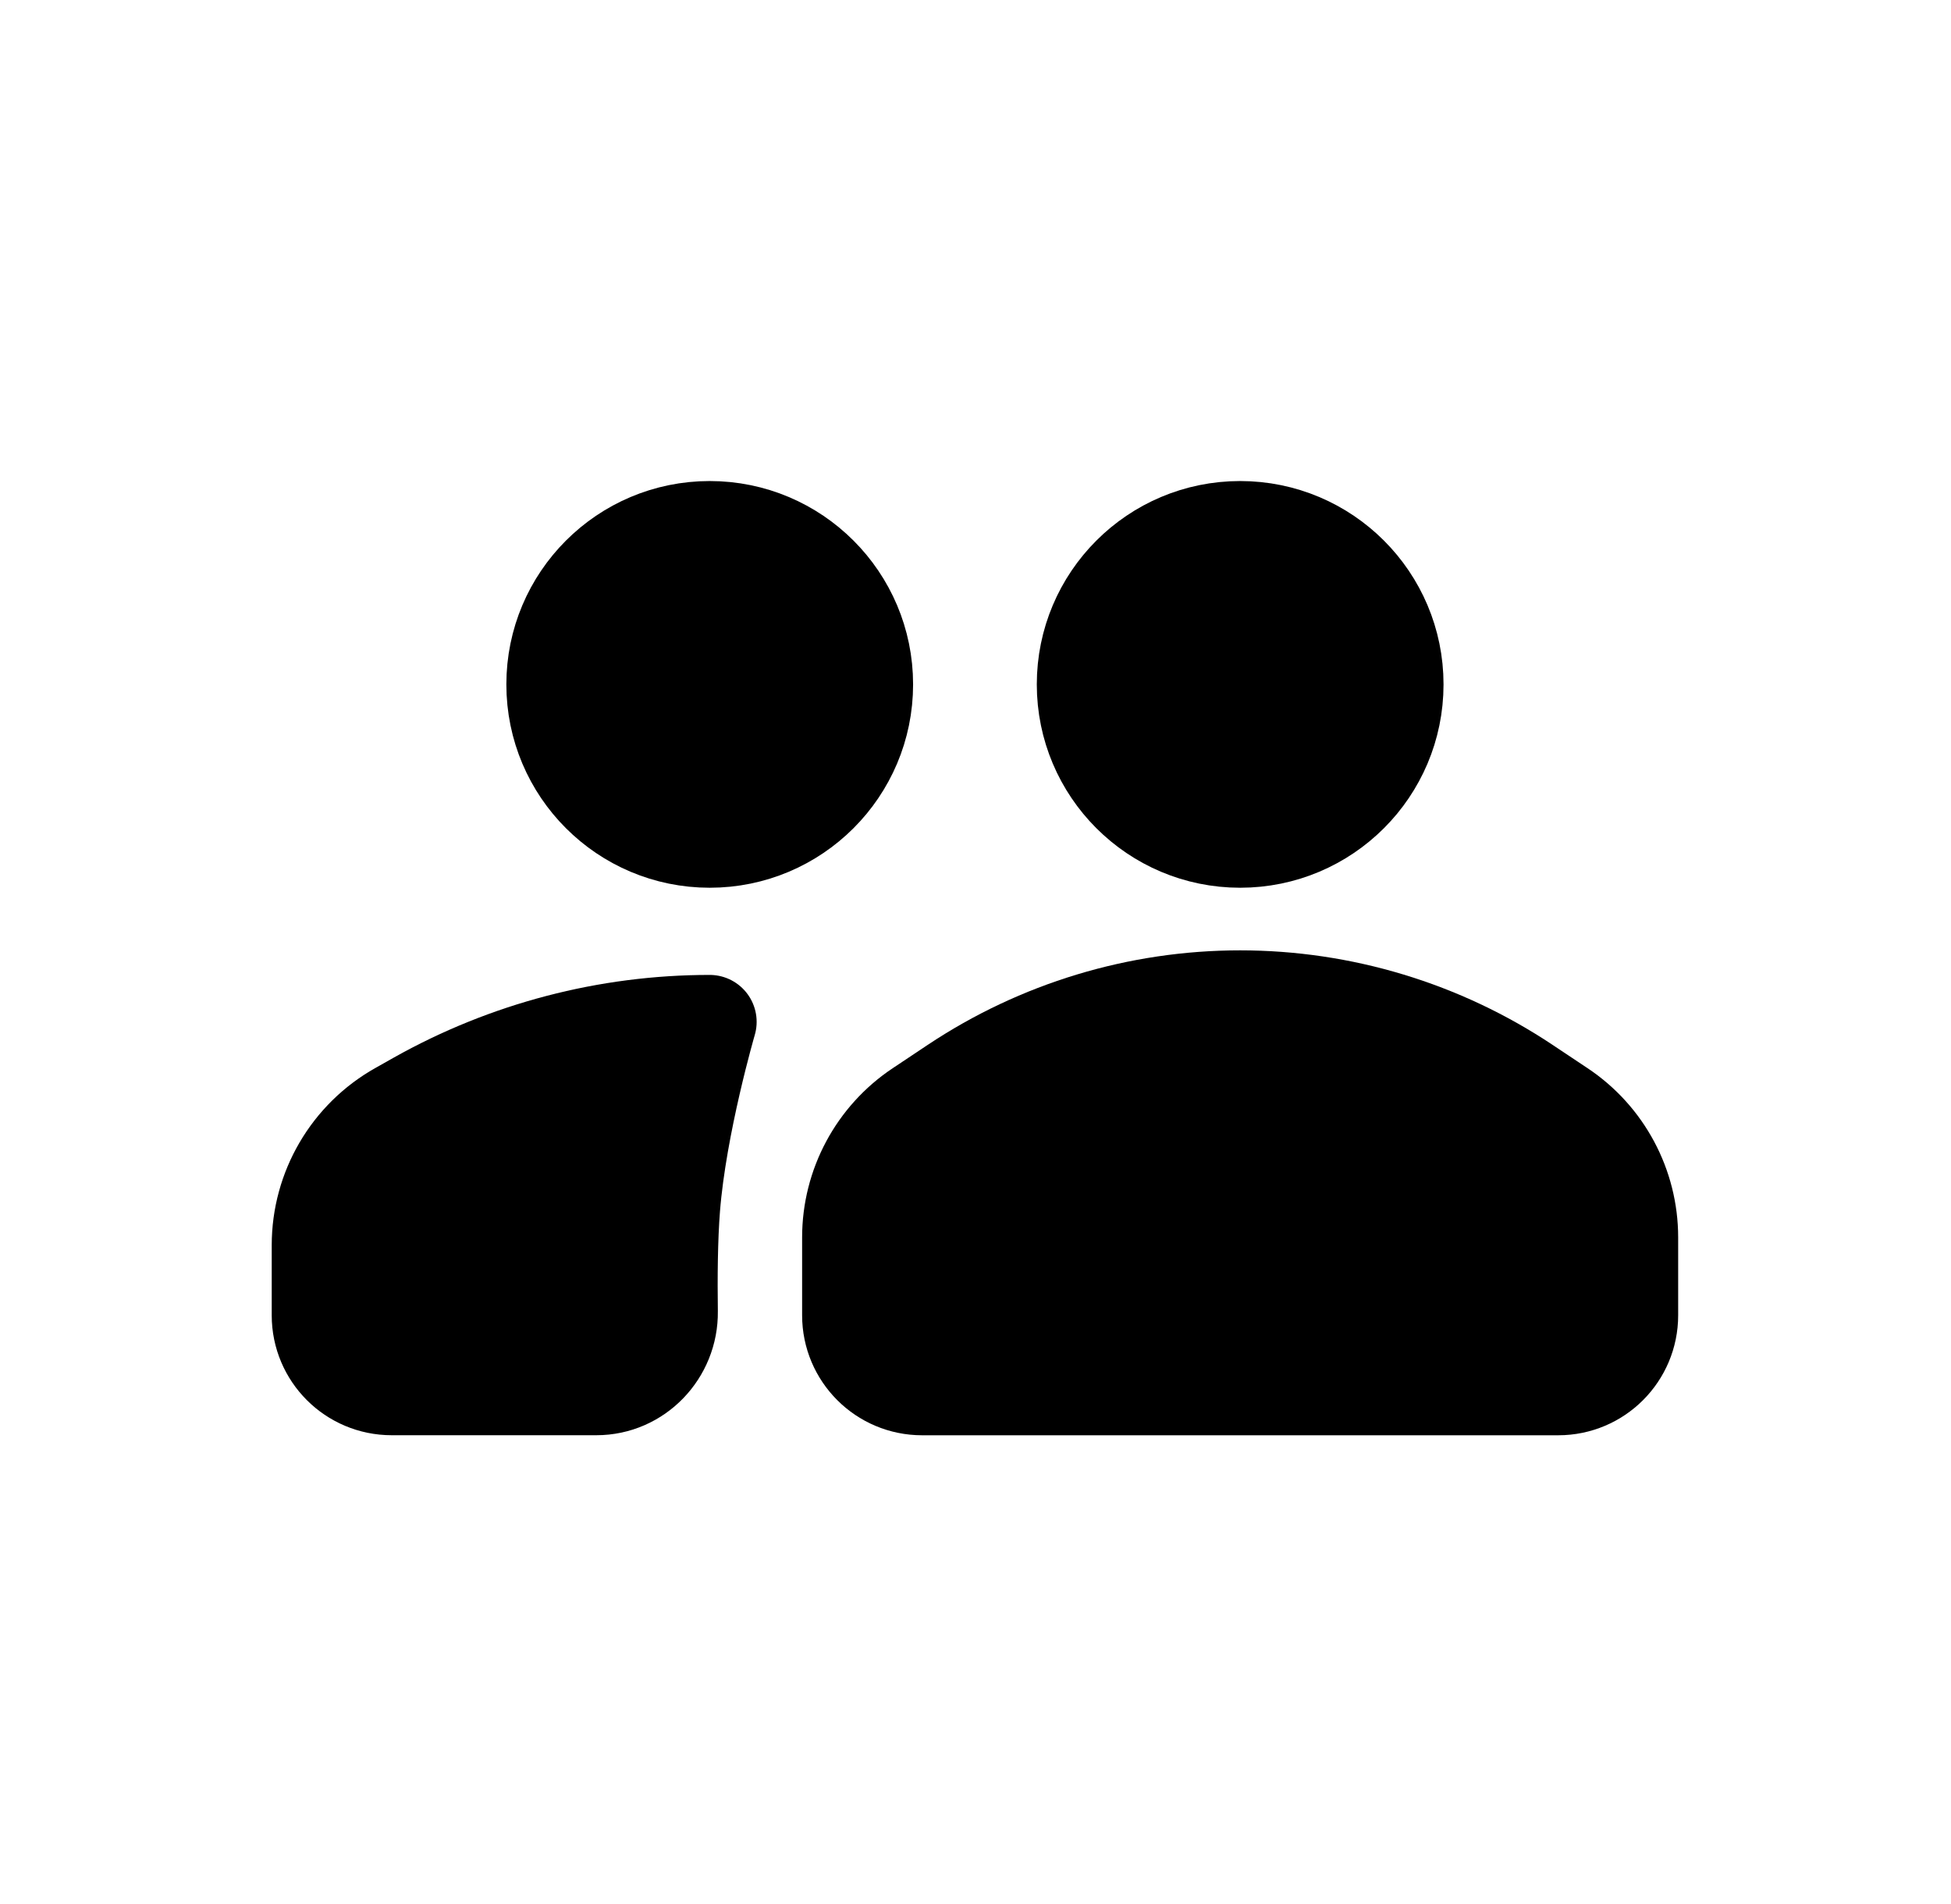 <svg viewBox="0 0 42 41" fill="none" xmlns="http://www.w3.org/2000/svg">
<path d="M30.065 14.735C30.065 16.595 28.557 18.102 26.697 18.102C24.837 18.102 23.33 16.595 23.33 14.735C23.33 12.875 24.837 11.367 26.697 11.367C28.557 11.367 30.065 12.875 30.065 14.735Z" fill="currentColor" stroke="currentColor" stroke-width="2.021"/>
<path d="M19.778 23.839L20.528 23.339C22.355 22.121 24.502 21.471 26.697 21.471C28.893 21.471 31.04 22.121 32.867 23.339L33.617 23.839C34.553 24.463 35.116 25.515 35.116 26.64V28.318C35.116 29.186 34.413 29.89 33.545 29.89H26.697H19.85C18.982 29.89 18.278 29.186 18.278 28.318V26.64C18.278 25.515 18.841 24.463 19.778 23.839Z" fill="currentColor" stroke="currentColor" stroke-width="2.021" stroke-linecap="round" stroke-linejoin="round"/>
<path d="M18.646 14.735C18.646 16.595 17.138 18.102 15.278 18.102C13.419 18.102 11.911 16.595 11.911 14.735C11.911 12.875 13.419 11.367 15.278 11.367C17.138 11.367 18.646 12.875 18.646 14.735Z" fill="currentColor" stroke="currentColor" stroke-width="2.021"/>
<path d="M8.578 23.873L8.975 23.649C10.9 22.568 13.071 22 15.278 22C15.278 22 14.633 24.21 14.492 26C14.439 26.671 14.433 27.511 14.443 28.238C14.455 29.137 13.738 29.889 12.839 29.889H8.431C7.563 29.889 6.86 29.186 6.86 28.318V26.809C6.86 25.591 7.516 24.469 8.578 23.873Z" fill="currentColor" stroke="currentColor" stroke-width="2.021" stroke-linecap="round" stroke-linejoin="round"/>
</svg>
